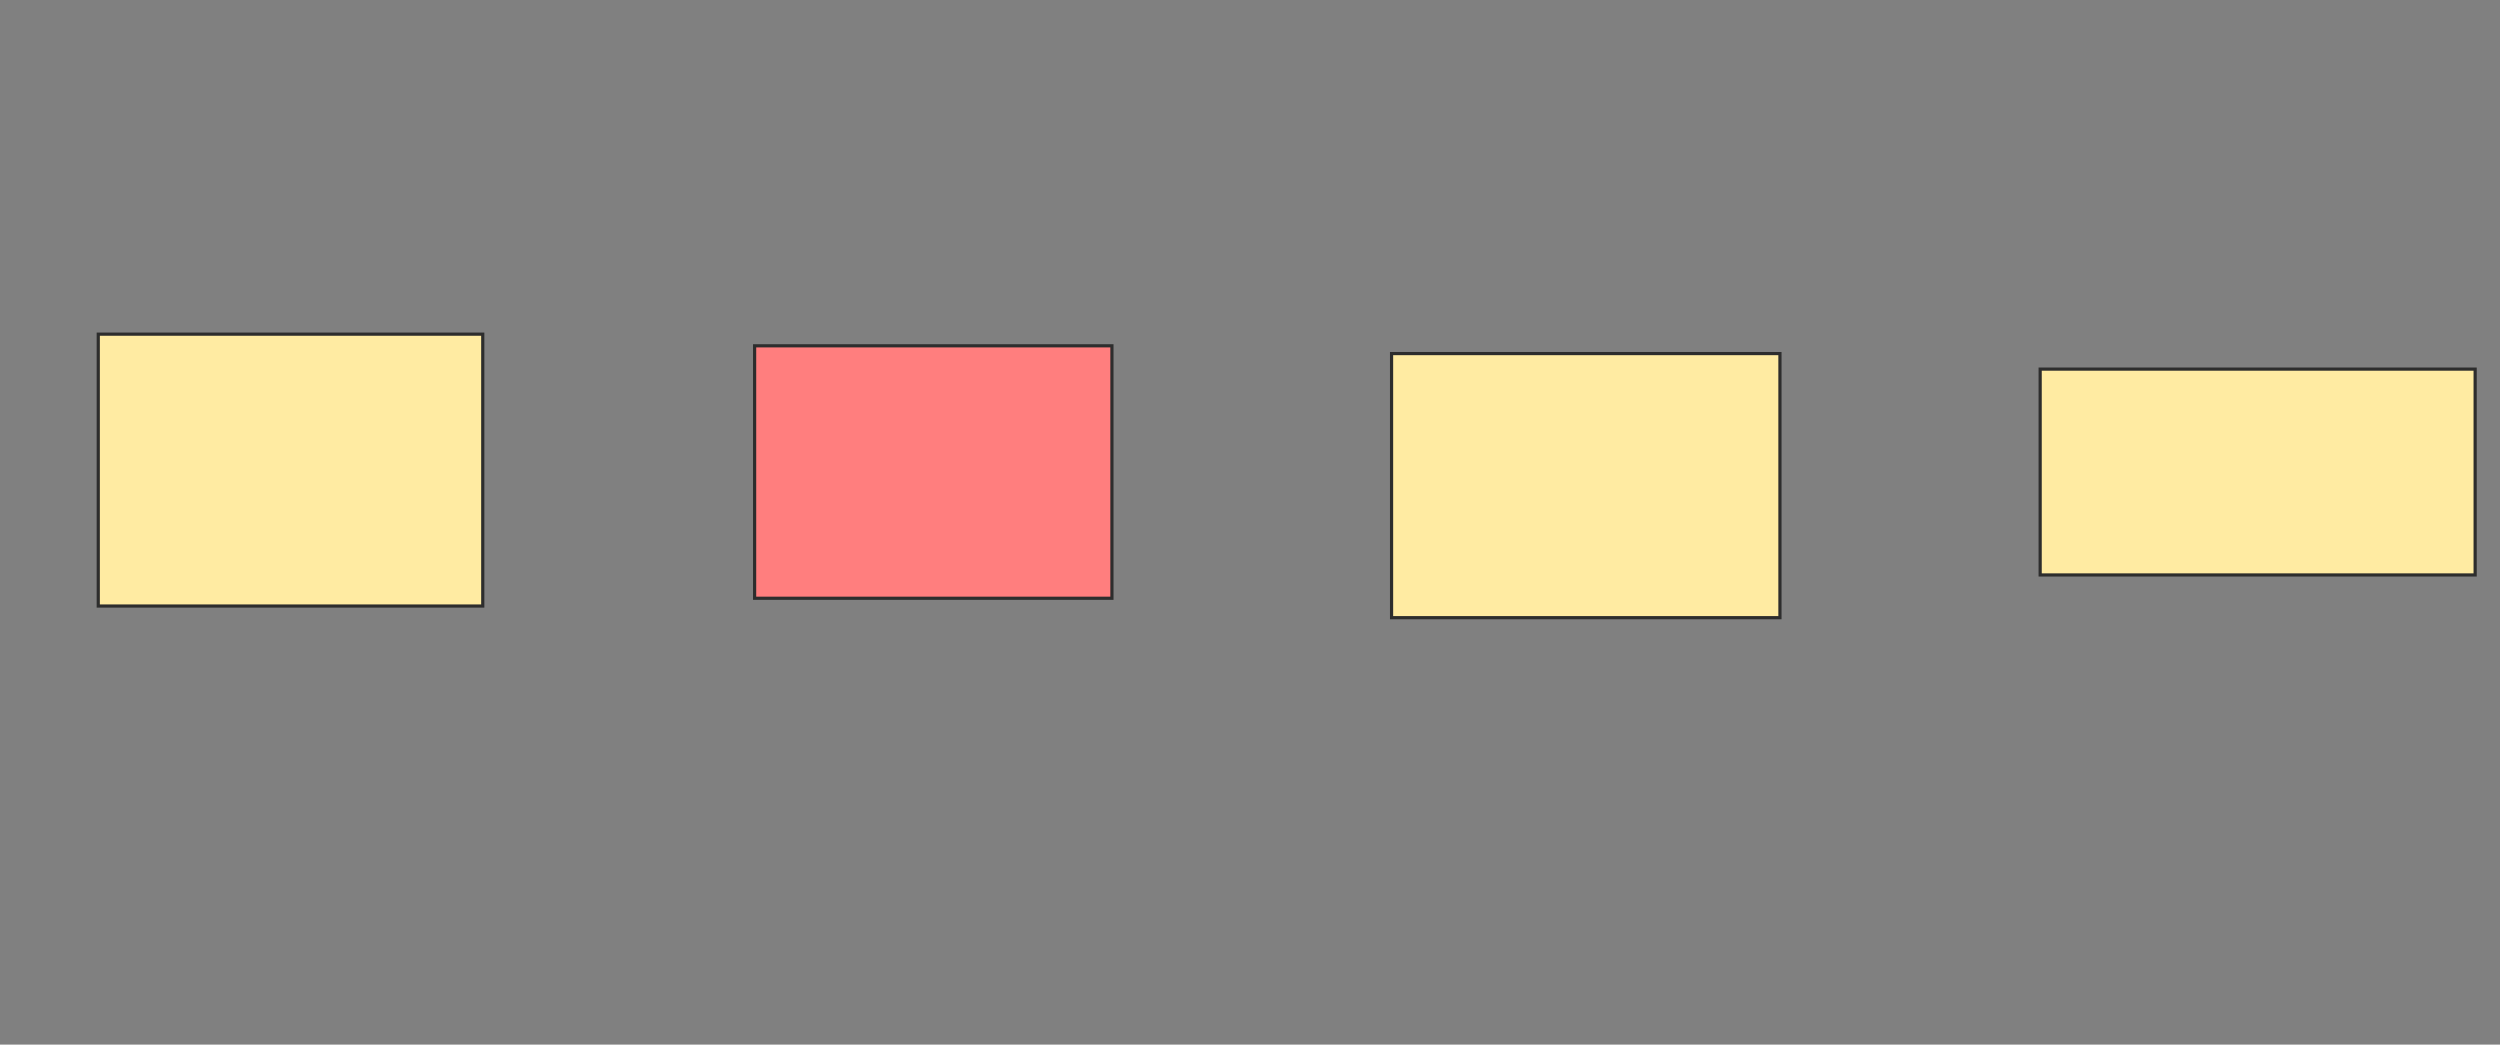 <svg xmlns="http://www.w3.org/2000/svg" width="785" height="328">
 <rect width="100%" height="100%" fill="#808080" stroke="none"/>
 <!-- Created with Image Occlusion Enhanced -->
 <g>
  <title>Labels</title>
 </g>
 <g>
  <title>Masks</title>
  <rect id="b52aca2c96b24a9c884c6e8162ab339a-ao-1" height="85.366" width="120.732" y="104.927" x="30.854" stroke="#2D2D2D" fill="#FFEBA2"/>
  <rect id="b52aca2c96b24a9c884c6e8162ab339a-ao-2" height="79.268" width="112.195" y="108.585" x="236.951" stroke="#2D2D2D" fill="#FF7E7E" class="qshape"/>
  <rect id="b52aca2c96b24a9c884c6e8162ab339a-ao-3" height="82.927" width="121.951" y="111.024" x="436.951" stroke="#2D2D2D" fill="#FFEBA2"/>
  <rect id="b52aca2c96b24a9c884c6e8162ab339a-ao-4" height="64.634" width="136.585" y="115.902" x="640.61" stroke="#2D2D2D" fill="#FFEBA2"/>
 </g>
</svg>